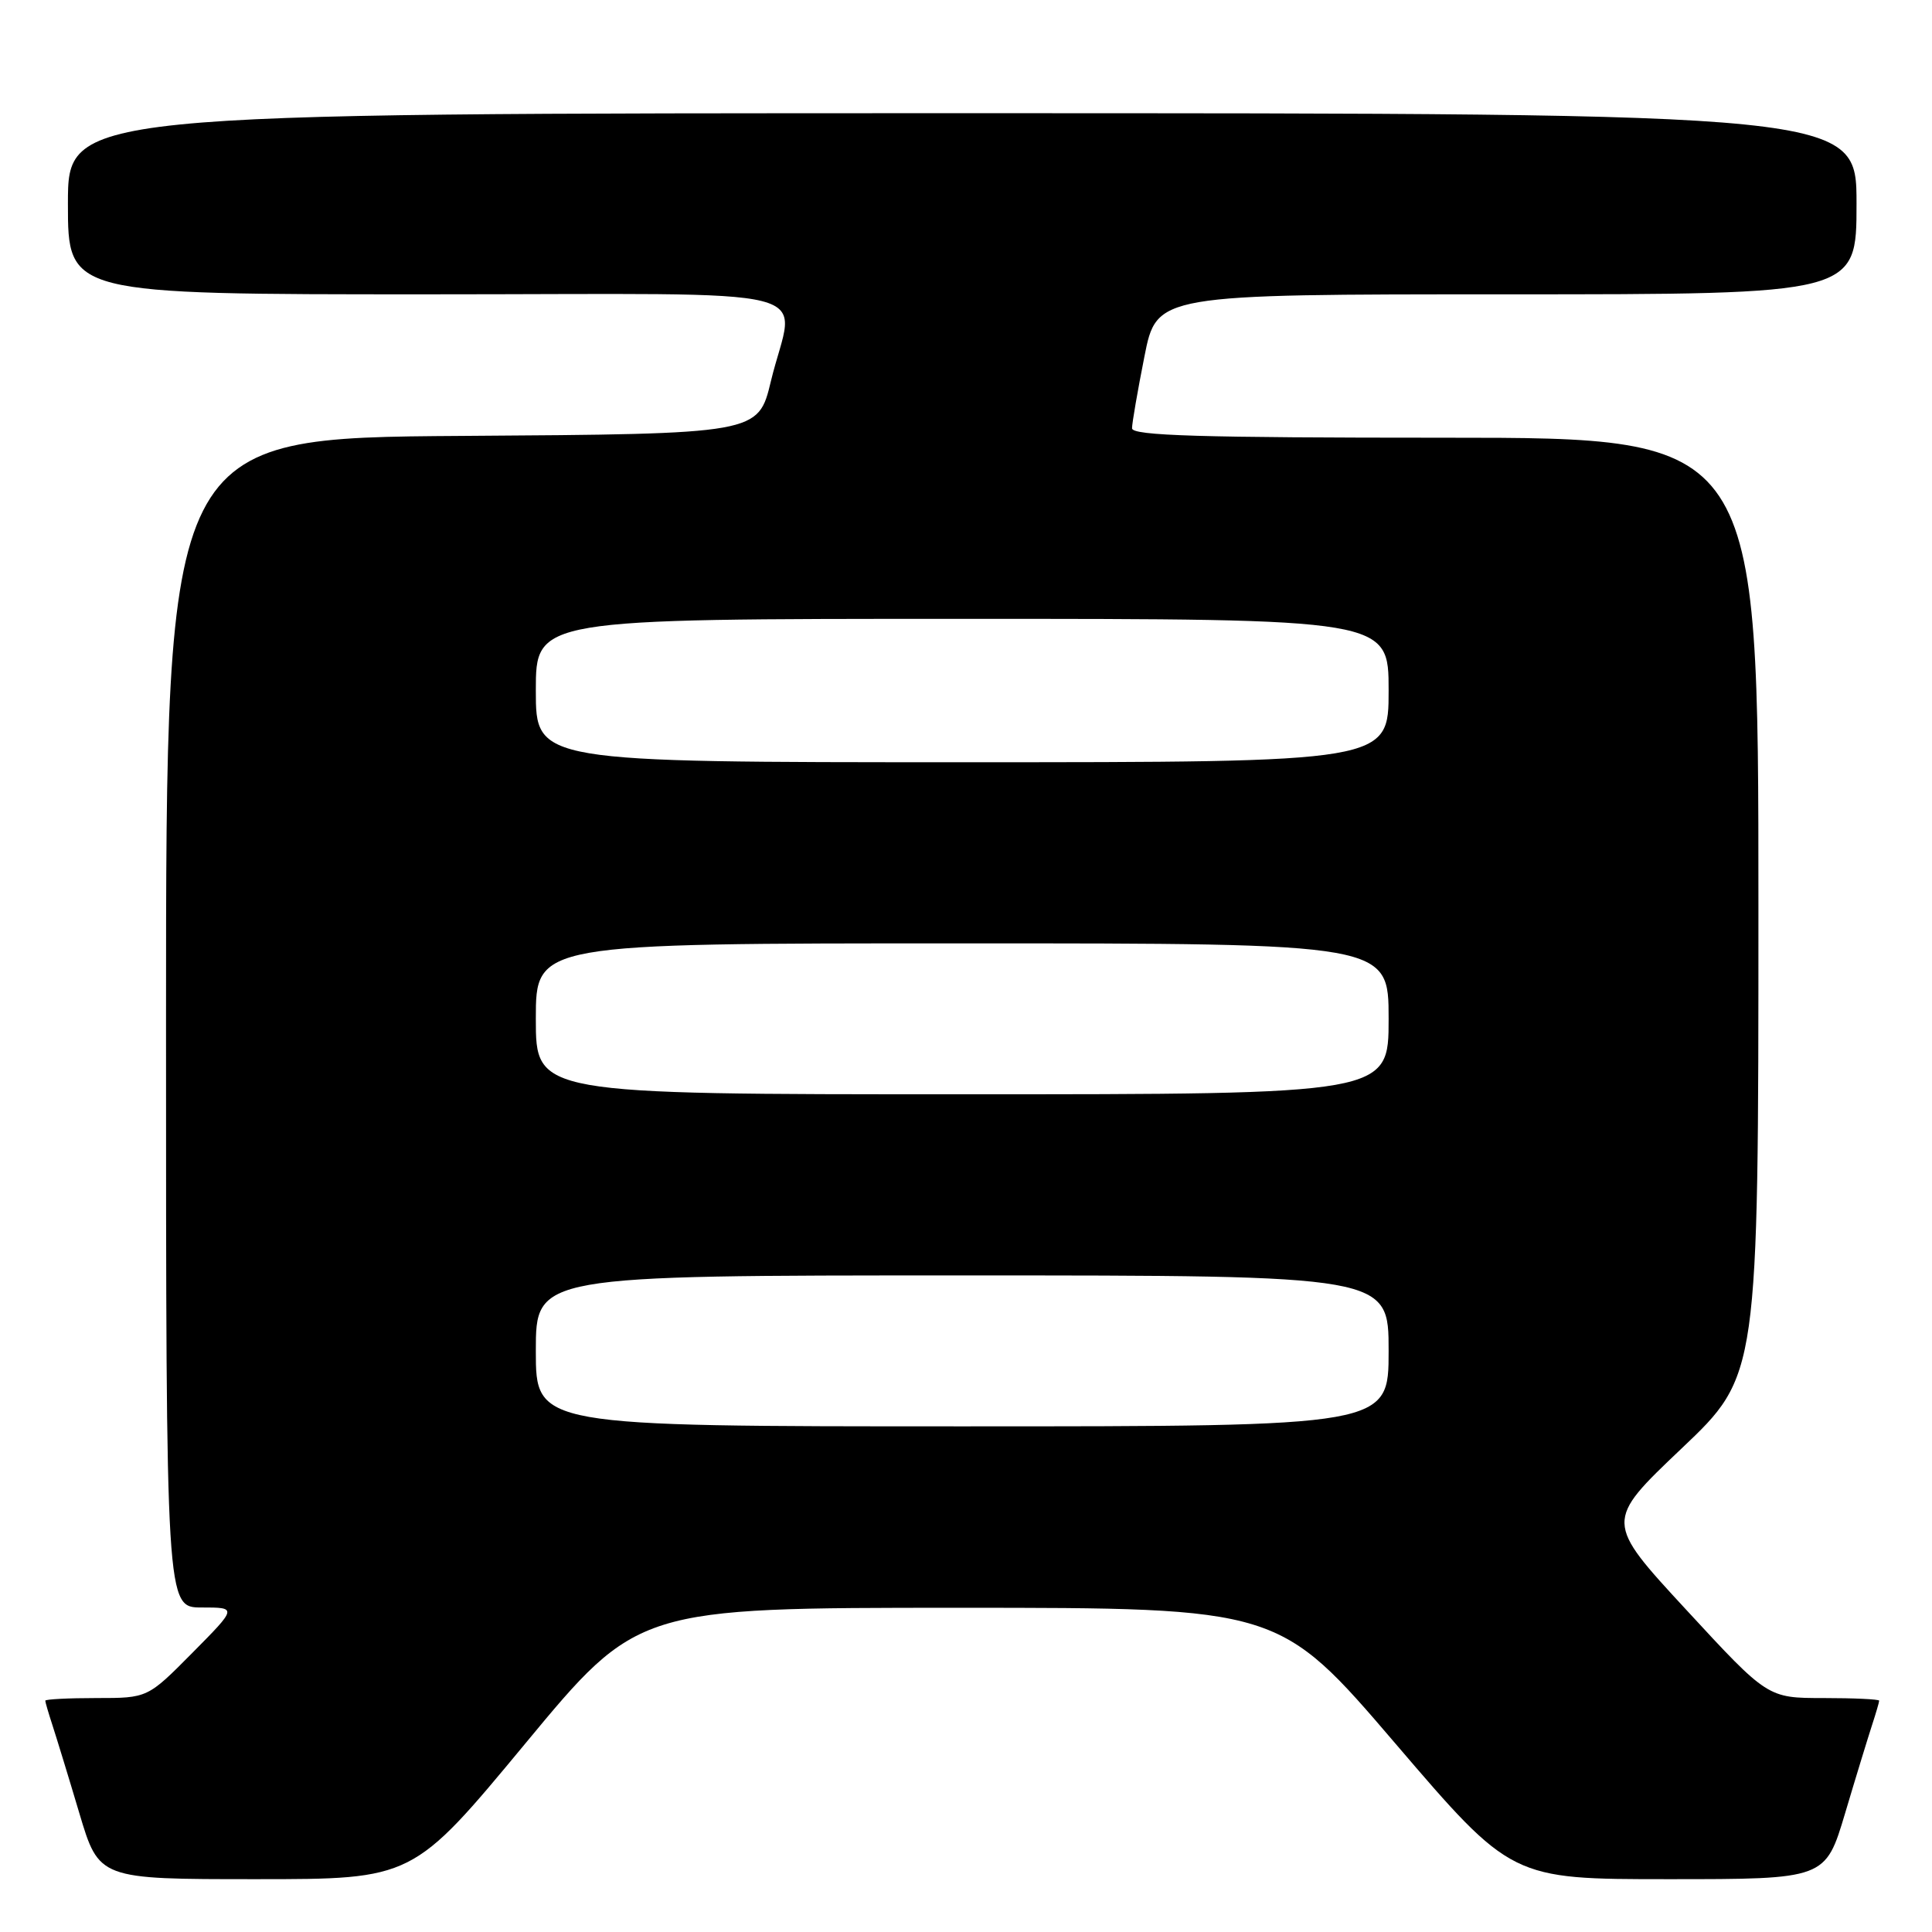 <?xml version="1.0" encoding="UTF-8" standalone="no"?>
<!DOCTYPE svg PUBLIC "-//W3C//DTD SVG 1.1//EN" "http://www.w3.org/Graphics/SVG/1.1/DTD/svg11.dtd" >
<svg xmlns="http://www.w3.org/2000/svg" xmlns:xlink="http://www.w3.org/1999/xlink" version="1.1" viewBox="0 0 256 256">
 <g >
 <path fill="currentColor"
d=" M 69.61 231.02 C 84.50 213.04 84.50 213.04 127.00 213.04 C 169.50 213.04 169.50 213.04 184.89 231.02 C 200.28 249.00 200.28 249.00 221.08 249.00 C 241.88 249.00 241.88 249.00 244.49 240.25 C 245.92 235.44 247.53 230.20 248.05 228.60 C 248.57 227.01 249.00 225.54 249.00 225.35 C 249.00 225.16 245.68 225.00 241.61 225.00 C 234.23 225.00 234.23 225.00 223.43 213.30 C 212.63 201.61 212.63 201.61 222.81 191.94 C 233.00 182.27 233.00 182.27 233.00 120.14 C 233.00 58.00 233.00 58.00 191.50 58.00 C 158.97 58.00 150.00 57.73 150.00 56.75 C 150.00 56.06 150.74 51.79 151.64 47.25 C 153.27 39.00 153.27 39.00 199.64 39.00 C 246.00 39.00 246.00 39.00 246.00 27.00 C 246.00 15.00 246.00 15.00 127.50 15.00 C 9.00 15.00 9.00 15.00 9.00 27.00 C 9.00 39.00 9.00 39.00 56.50 39.00 C 111.02 39.00 105.27 37.55 102.15 50.50 C 100.47 57.50 100.47 57.50 61.24 57.76 C 22.00 58.02 22.00 58.02 22.00 135.51 C 22.00 213.00 22.00 213.00 26.72 213.00 C 31.44 213.00 31.44 213.00 25.50 219.00 C 19.56 225.00 19.56 225.00 12.78 225.00 C 9.05 225.00 6.00 225.16 6.00 225.35 C 6.00 225.54 6.43 227.01 6.95 228.60 C 7.47 230.20 9.08 235.44 10.51 240.25 C 13.12 249.00 13.12 249.00 33.92 249.00 C 54.71 249.00 54.71 249.00 69.61 231.02 Z  M 71.00 179.00 C 71.00 169.00 71.00 169.00 127.50 169.00 C 184.00 169.00 184.00 169.00 184.00 179.00 C 184.00 189.00 184.00 189.00 127.50 189.00 C 71.00 189.00 71.00 189.00 71.00 179.00 Z  M 71.00 135.00 C 71.00 125.00 71.00 125.00 127.50 125.00 C 184.00 125.00 184.00 125.00 184.00 135.00 C 184.00 145.00 184.00 145.00 127.50 145.00 C 71.00 145.00 71.00 145.00 71.00 135.00 Z  M 71.00 91.50 C 71.00 82.00 71.00 82.00 127.50 82.00 C 184.00 82.00 184.00 82.00 184.00 91.50 C 184.00 101.00 184.00 101.00 127.50 101.00 C 71.00 101.00 71.00 101.00 71.00 91.50 Z "/>
</g>
</svg>
